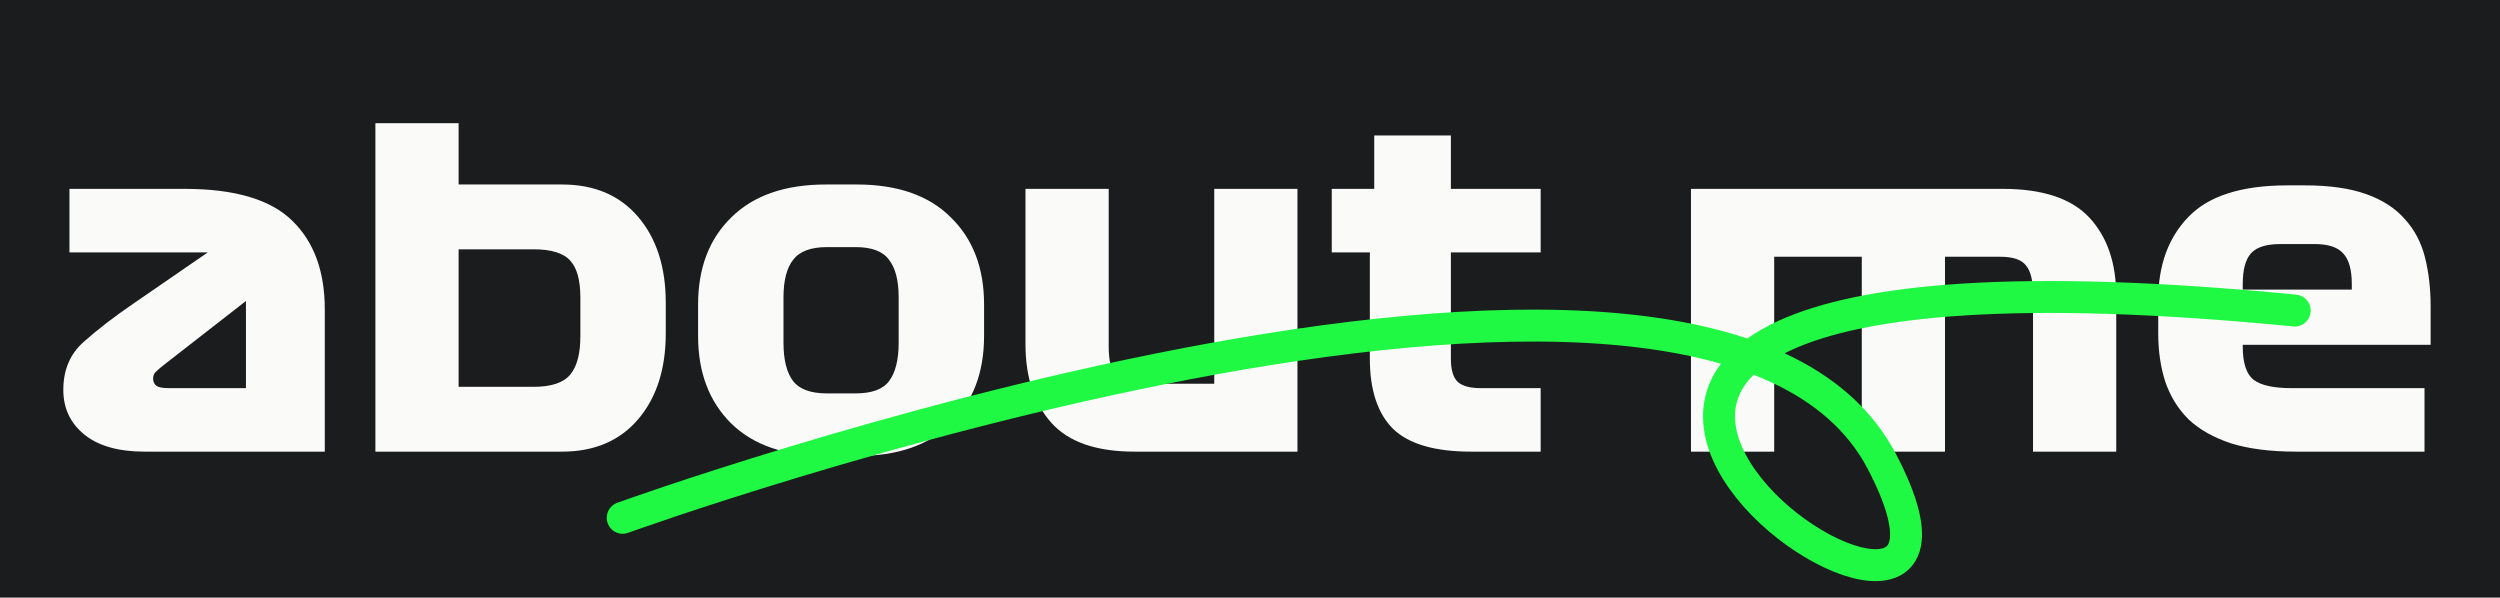<svg width="548" height="131" viewBox="0 0 548 131" fill="none" xmlns="http://www.w3.org/2000/svg">
<rect width="548" height="131" fill="#1B1C1E"/>
<path d="M71.192 67.8V99H31.736C25.976 99 21.56 97.752 18.488 95.256C15.416 92.76 13.88 89.496 13.88 85.464C13.88 81.048 15.384 77.528 18.392 74.904C21.4 72.216 25.016 69.432 29.24 66.552L45.56 55.32H15.224V41.4H40.472C51.48 41.4 59.352 43.736 64.088 48.408C68.824 53.016 71.192 59.48 71.192 67.8ZM36.92 85.08H53.912V65.976L36.536 79.512C35.448 80.344 34.68 80.984 34.232 81.432C33.784 81.816 33.56 82.328 33.56 82.968C33.56 83.672 33.816 84.216 34.328 84.6C34.84 84.92 35.704 85.08 36.92 85.08ZM82.287 99V27H100.527V40.44H123.183C130.287 40.44 135.855 42.808 139.887 47.544C143.919 52.28 145.935 58.552 145.935 66.36V73.08C145.935 80.888 143.919 87.16 139.887 91.896C135.855 96.632 130.287 99 123.183 99H82.287ZM116.943 54.648H100.527V84.792H116.943C120.847 84.792 123.535 83.896 125.007 82.104C126.479 80.312 127.215 77.528 127.215 73.752V65.208C127.215 61.432 126.479 58.744 125.007 57.144C123.535 55.48 120.847 54.648 116.943 54.648ZM215.709 66.744V73.656C215.709 81.656 213.277 88.056 208.413 92.856C203.613 97.592 196.733 99.96 187.773 99.96H181.053C172.093 99.96 165.181 97.592 160.317 92.856C155.453 88.056 153.021 81.656 153.021 73.656V66.744C153.021 58.744 155.453 52.376 160.317 47.64C165.181 42.84 172.093 40.44 181.053 40.44H187.773C196.733 40.44 203.613 42.84 208.413 47.64C213.277 52.376 215.709 58.744 215.709 66.744ZM196.989 65.208C196.989 61.496 196.285 58.744 194.877 56.952C193.533 55.096 191.101 54.168 187.581 54.168H181.245C177.725 54.168 175.261 55.096 173.853 56.952C172.445 58.744 171.741 61.496 171.741 65.208V75.096C171.741 78.872 172.445 81.688 173.853 83.544C175.261 85.336 177.725 86.232 181.245 86.232H187.581C191.101 86.232 193.533 85.336 194.877 83.544C196.285 81.688 196.989 78.872 196.989 75.096V65.208ZM266.163 84.12V41.4H284.403V99H248.691C240.307 99 234.227 96.888 230.451 92.664C226.675 88.44 224.787 82.712 224.787 75.48V41.4H243.027V75.96C243.027 78.904 243.507 81.016 244.467 82.296C245.491 83.512 247.411 84.12 250.227 84.12H266.163ZM291.92 55.32V41.4H301.232V29.688H318.032V41.4H337.712V55.32H318.032V78.648C318.032 81.08 318.544 82.776 319.568 83.736C320.592 84.632 322.256 85.08 324.56 85.08H337.712V99H322.448C314.512 99 308.816 97.336 305.36 94.008C301.968 90.616 300.272 85.496 300.272 78.648V55.32H291.92ZM370.662 99V41.4H439.014C447.782 41.4 454.118 43.512 458.022 47.736C461.926 51.96 463.878 57.688 463.878 64.92V99H445.638V64.44C445.638 61.496 445.126 59.416 444.102 58.2C443.142 56.92 441.254 56.28 438.438 56.28H426.342V99H408.102V56.28H388.902V99H370.662ZM532.795 75.576H491.611V75.96C491.611 79.608 492.411 82.04 494.011 83.256C495.611 84.472 498.363 85.08 502.267 85.08H531.451V99H503.323C497.691 99 492.923 98.392 489.019 97.176C485.179 95.896 482.075 94.136 479.707 91.896C477.403 89.592 475.707 86.84 474.619 83.64C473.595 80.44 473.083 76.92 473.083 73.08V65.784C473.083 58.168 475.291 52.088 479.707 47.544C484.123 42.936 491.355 40.632 501.403 40.632H505.243C510.619 40.632 515.099 41.272 518.683 42.552C522.267 43.832 525.083 45.656 527.131 48.024C529.243 50.328 530.715 53.112 531.547 56.376C532.379 59.64 532.795 63.256 532.795 67.224V75.576ZM507.355 53.496H499.867C496.795 53.496 494.651 54.168 493.435 55.512C492.219 56.856 491.611 59.096 491.611 62.232V63.48H515.515V62.232C515.515 59.096 514.875 56.856 513.595 55.512C512.379 54.168 510.299 53.496 507.355 53.496Z" fill="#FAFAF9"/>
<path d="M136.5 113.5C136.5 113.5 374 27.573 412.5 101.145C451 174.717 259 44.145 503 68.073" stroke="#20F944" stroke-width="7" stroke-linecap="round"/>
</svg>
